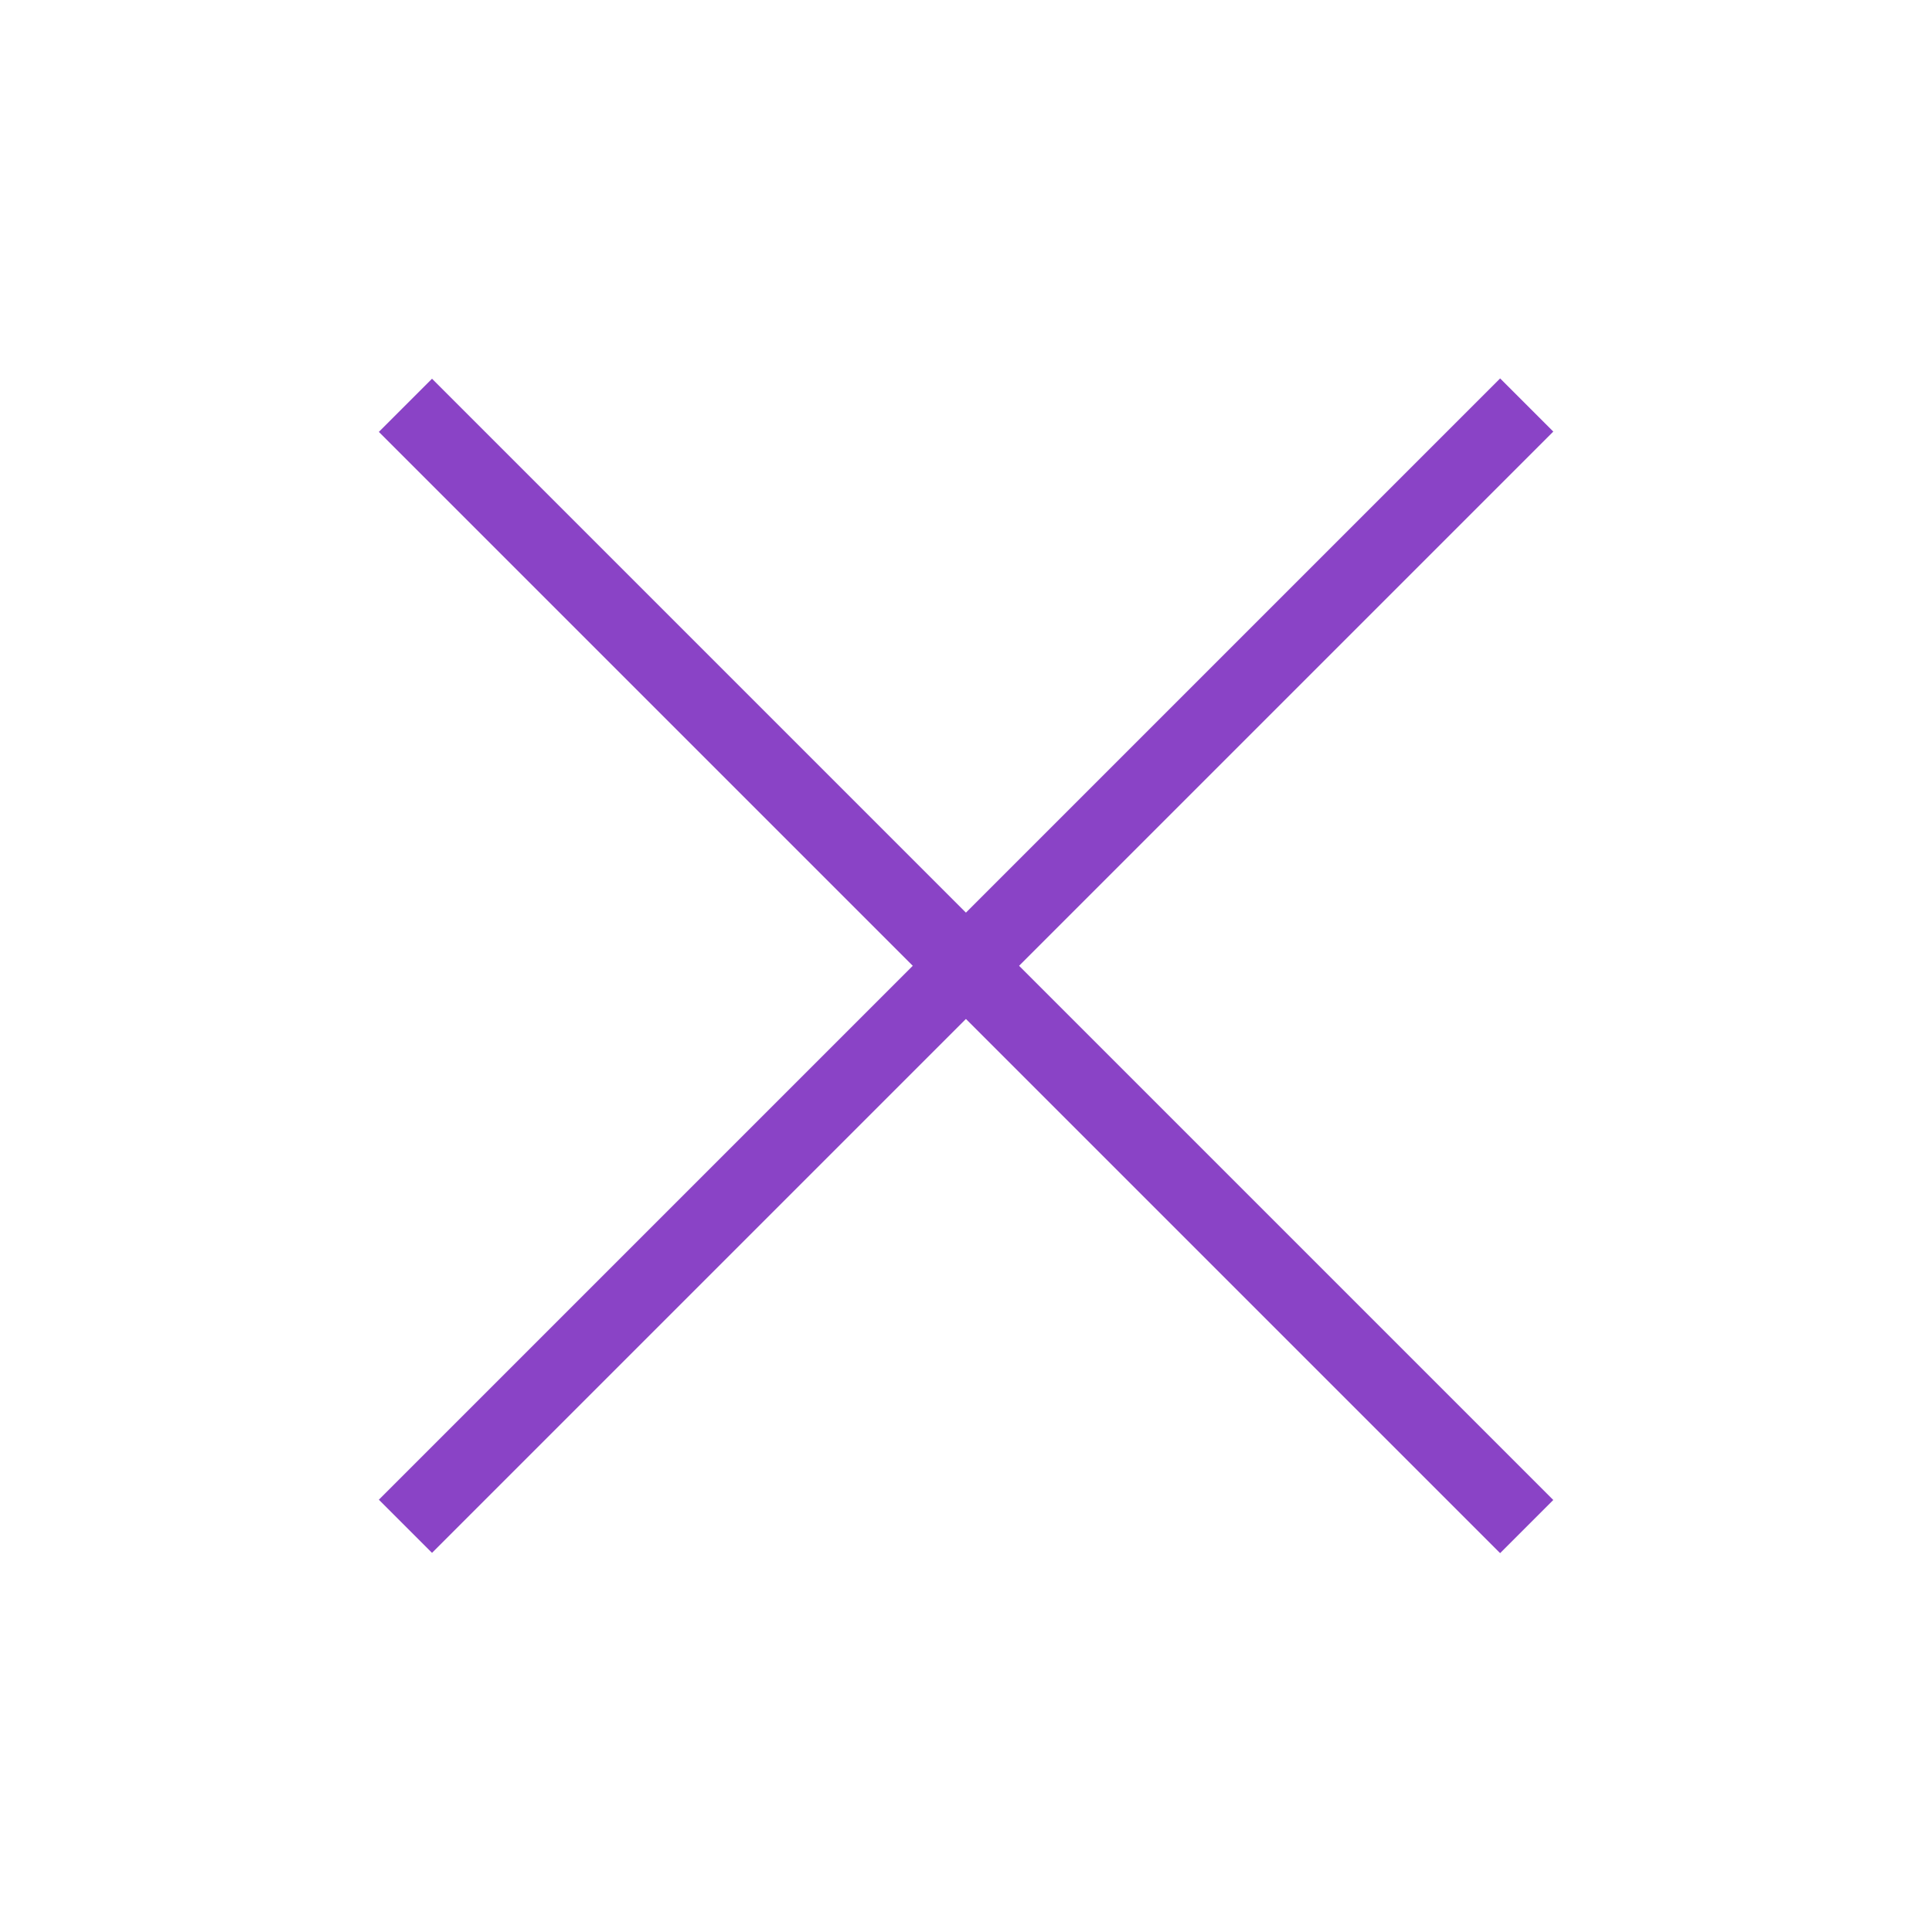 <svg xmlns="http://www.w3.org/2000/svg" viewBox="0 0 45.75 45.75">
  <defs>
    <style>
      .cls-1 {
        fill: none;
      }

      .cls-2, .cls-4 {
        fill: #fff;
      }

      .cls-2, .cls-3 {
        stroke: #8a43c6;
      }

      .cls-2, .cls-3, .cls-4 {
        stroke-miterlimit: 10;
      }

      .cls-3 {
        fill: #444;
      }

      .cls-4 {
        stroke: #999;
      }
    </style>
  </defs>
  <g id="レイヤー_2" data-name="レイヤー 2">
    <g id="レイヤー_1-2" data-name="レイヤー 1">
      <g>
        <rect class="cls-1" width="45.75" height="45.75"/>
        <g>
          <g>
            <line class="cls-2" x1="9.95" y1="9.95" x2="35.8" y2="35.8"/>
            <rect class="cls-3" x="22.48" y="4.6" width="0.78" height="36.55" transform="translate(-9.47 22.87) rotate(-45)"/>
          </g>
          <g>
            <line class="cls-4" x1="9.95" y1="35.8" x2="35.8" y2="9.95"/>
            <rect class="cls-3" x="4.6" y="22.48" width="36.55" height="0.78" transform="translate(-9.47 22.87) rotate(-45)"/>
          </g>
        </g>
      </g>
    </g>
  </g>
</svg>
